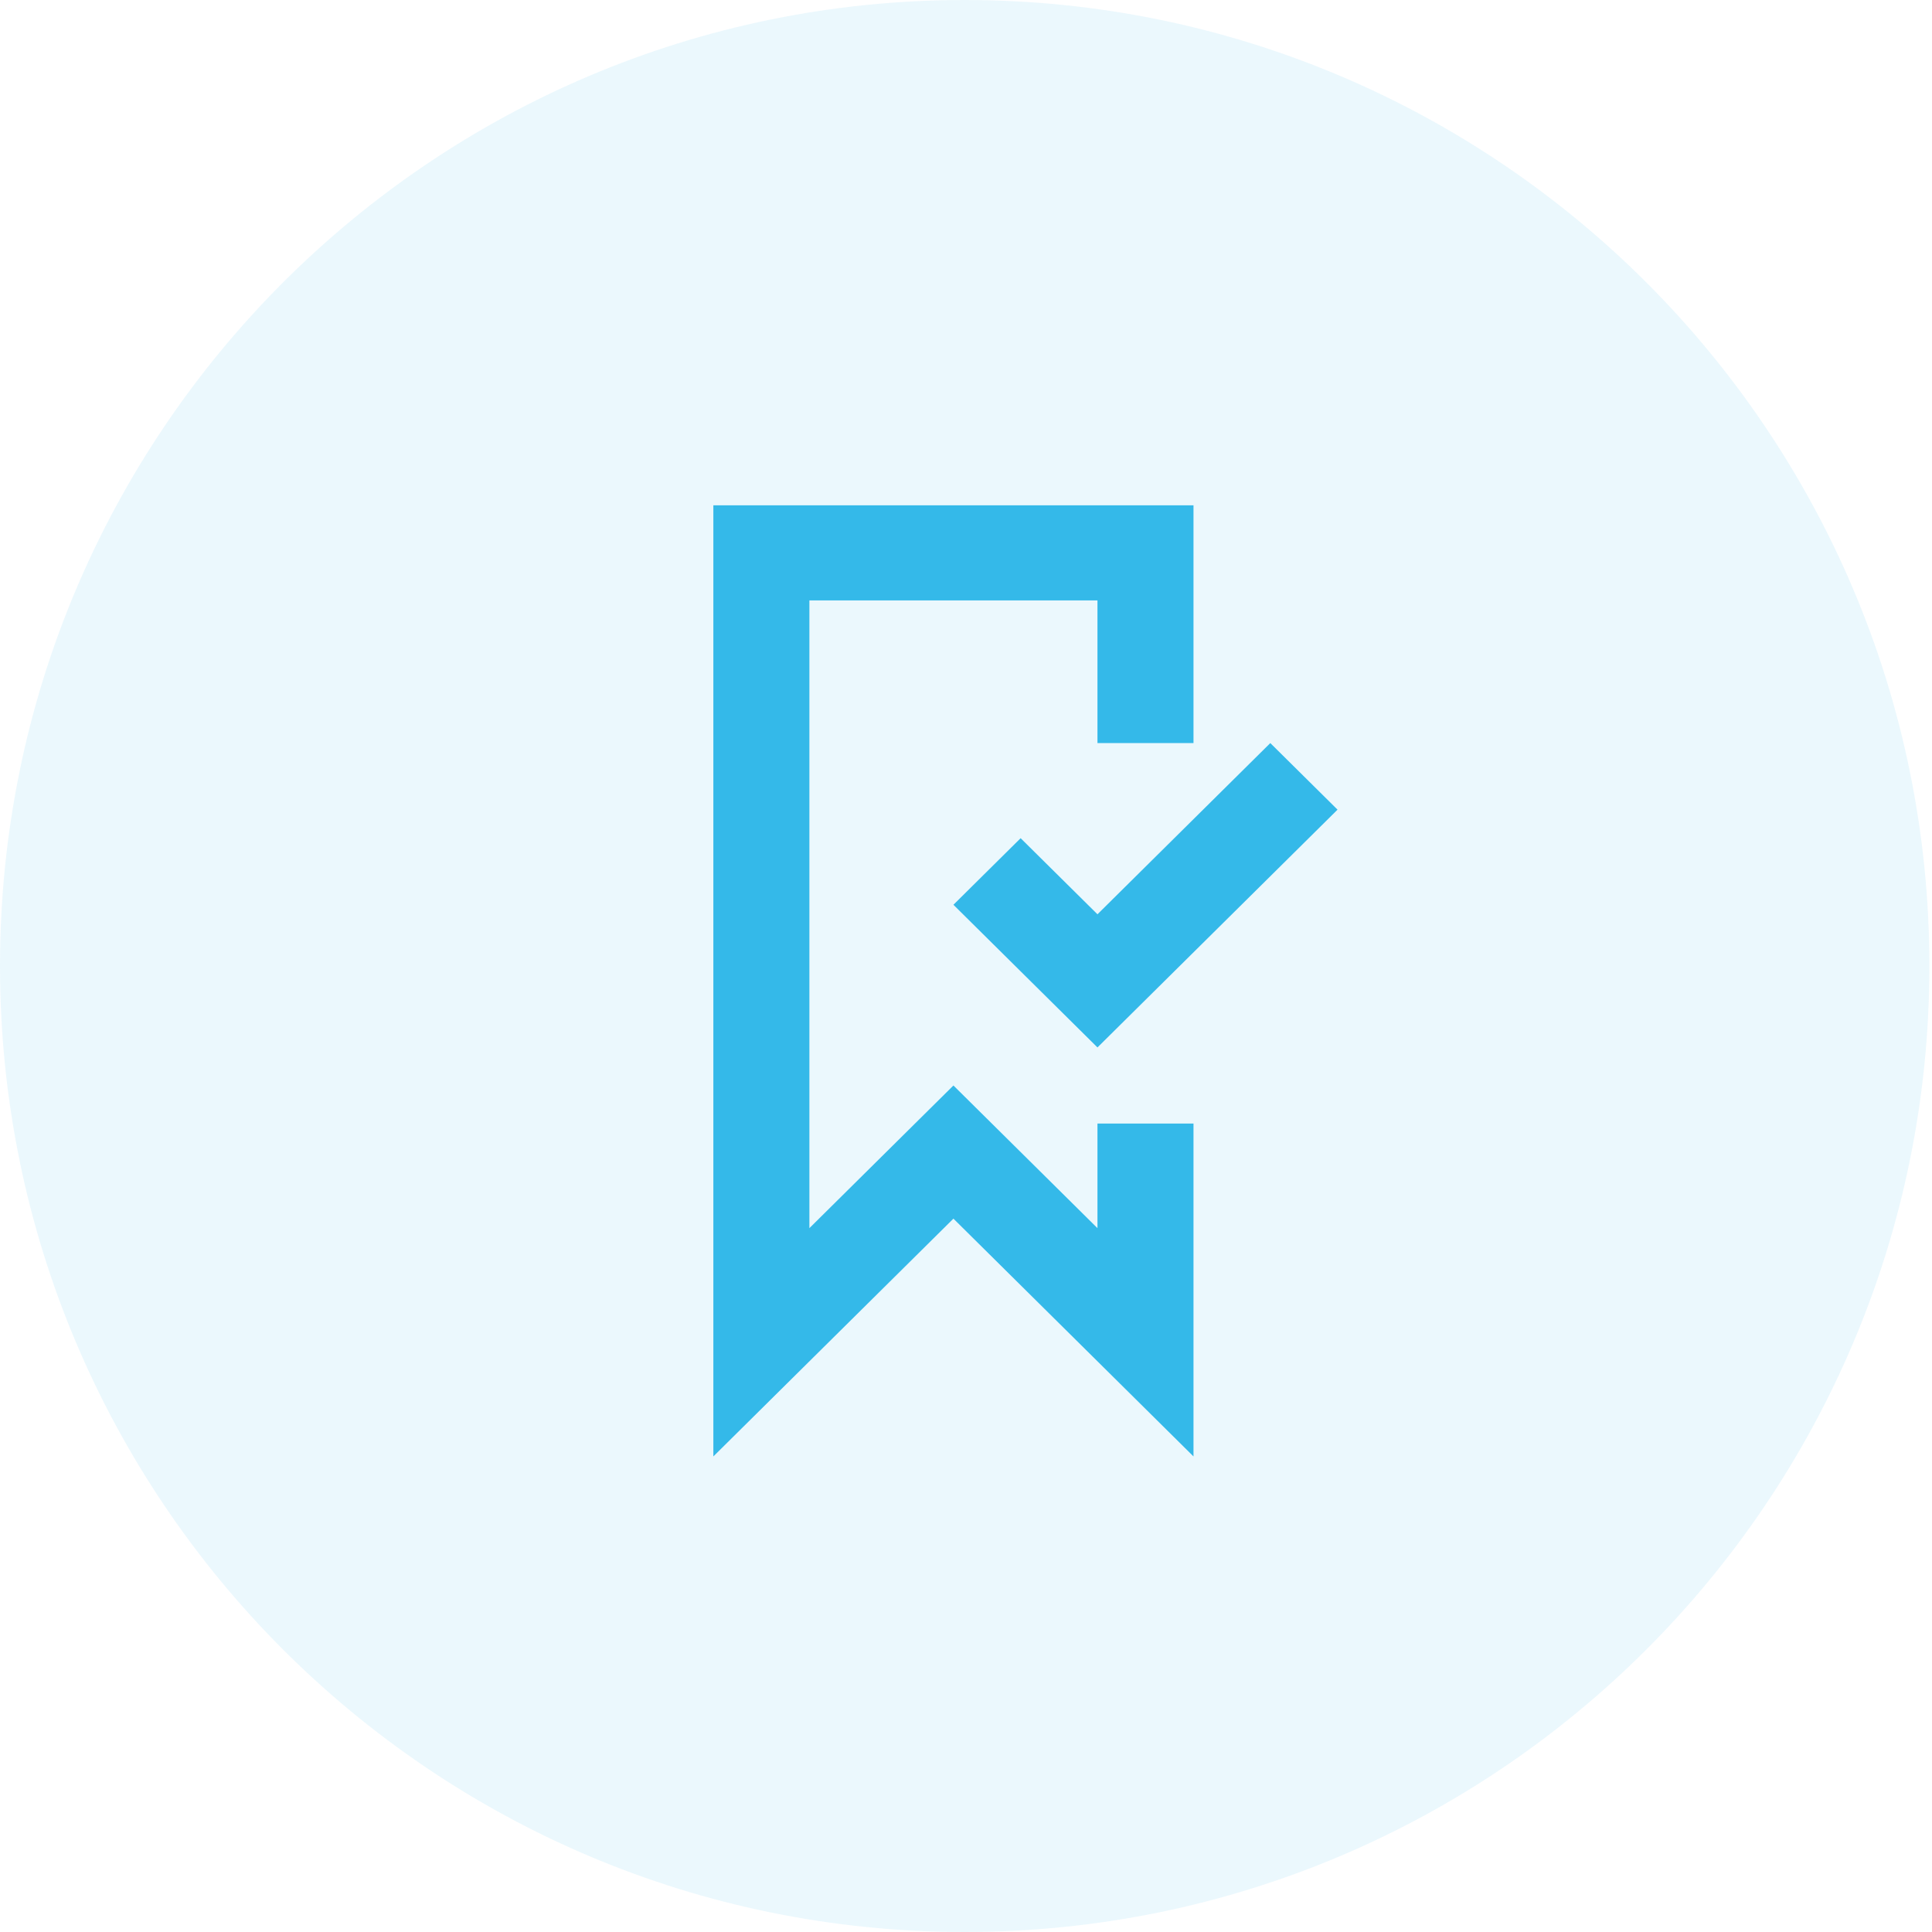 <?xml version="1.0" encoding="UTF-8"?>
<svg width="65px" height="65px" viewBox="0 0 65 65" version="1.1" xmlns="http://www.w3.org/2000/svg" xmlns:xlink="http://www.w3.org/1999/xlink">
    <!-- Generator: sketchtool 57.1 (101010) - https://sketch.com -->
    <title>71B0EF9E-9D95-4F6B-BECA-2929C077AD01</title>
    <desc>Created with sketchtool.</desc>
    <g id="Careers" stroke="none" stroke-width="1" fill="none" fill-rule="evenodd">
        <g id="7-careers_landing_desktop" transform="translate(-502, -1348)">
            <g id="Group-4-Copy-2" transform="translate(225, 1318)">
                <g id="Group-6">
                    <g id="Group-5" transform="translate(248, 0)">
                        <g id="image_card_news">
                            <g id="image_news-1">
                                <g id="ic_benefit_uniform-copy-5" transform="translate(29, 30)">
                                    <path d="M32.456,65 C50.381,65 64.912,50.449 64.912,32.5 C64.912,14.551 50.381,0 32.456,0 C14.531,0 0,14.551 0,32.5 C0,50.449 14.531,65 32.456,65 Z" id="ic" fill="#34B9EB" opacity="0.1"></path>
                                    <path d="M40.154,17 L40.154,25 L36.923,25 L36.923,20.2 L27.231,20.2 L27.231,41.32 L32.077,36.52 L36.923,41.32 L36.923,37.8 L40.154,37.8 L40.154,49 L32.077,41 L24,49 L24,17 L40.154,17 Z M42.738,25 L45,27.24 L36.923,35.24 L32.077,30.44 L34.338,28.2 L36.923,30.76 L42.738,25 Z" id="ic_integrity" fill="#34B9E9" fill-rule="nonzero"></path>
                                </g>
                            </g>
                        </g>
                    </g>
                </g>
            </g>
        </g>
    </g>
</svg>
